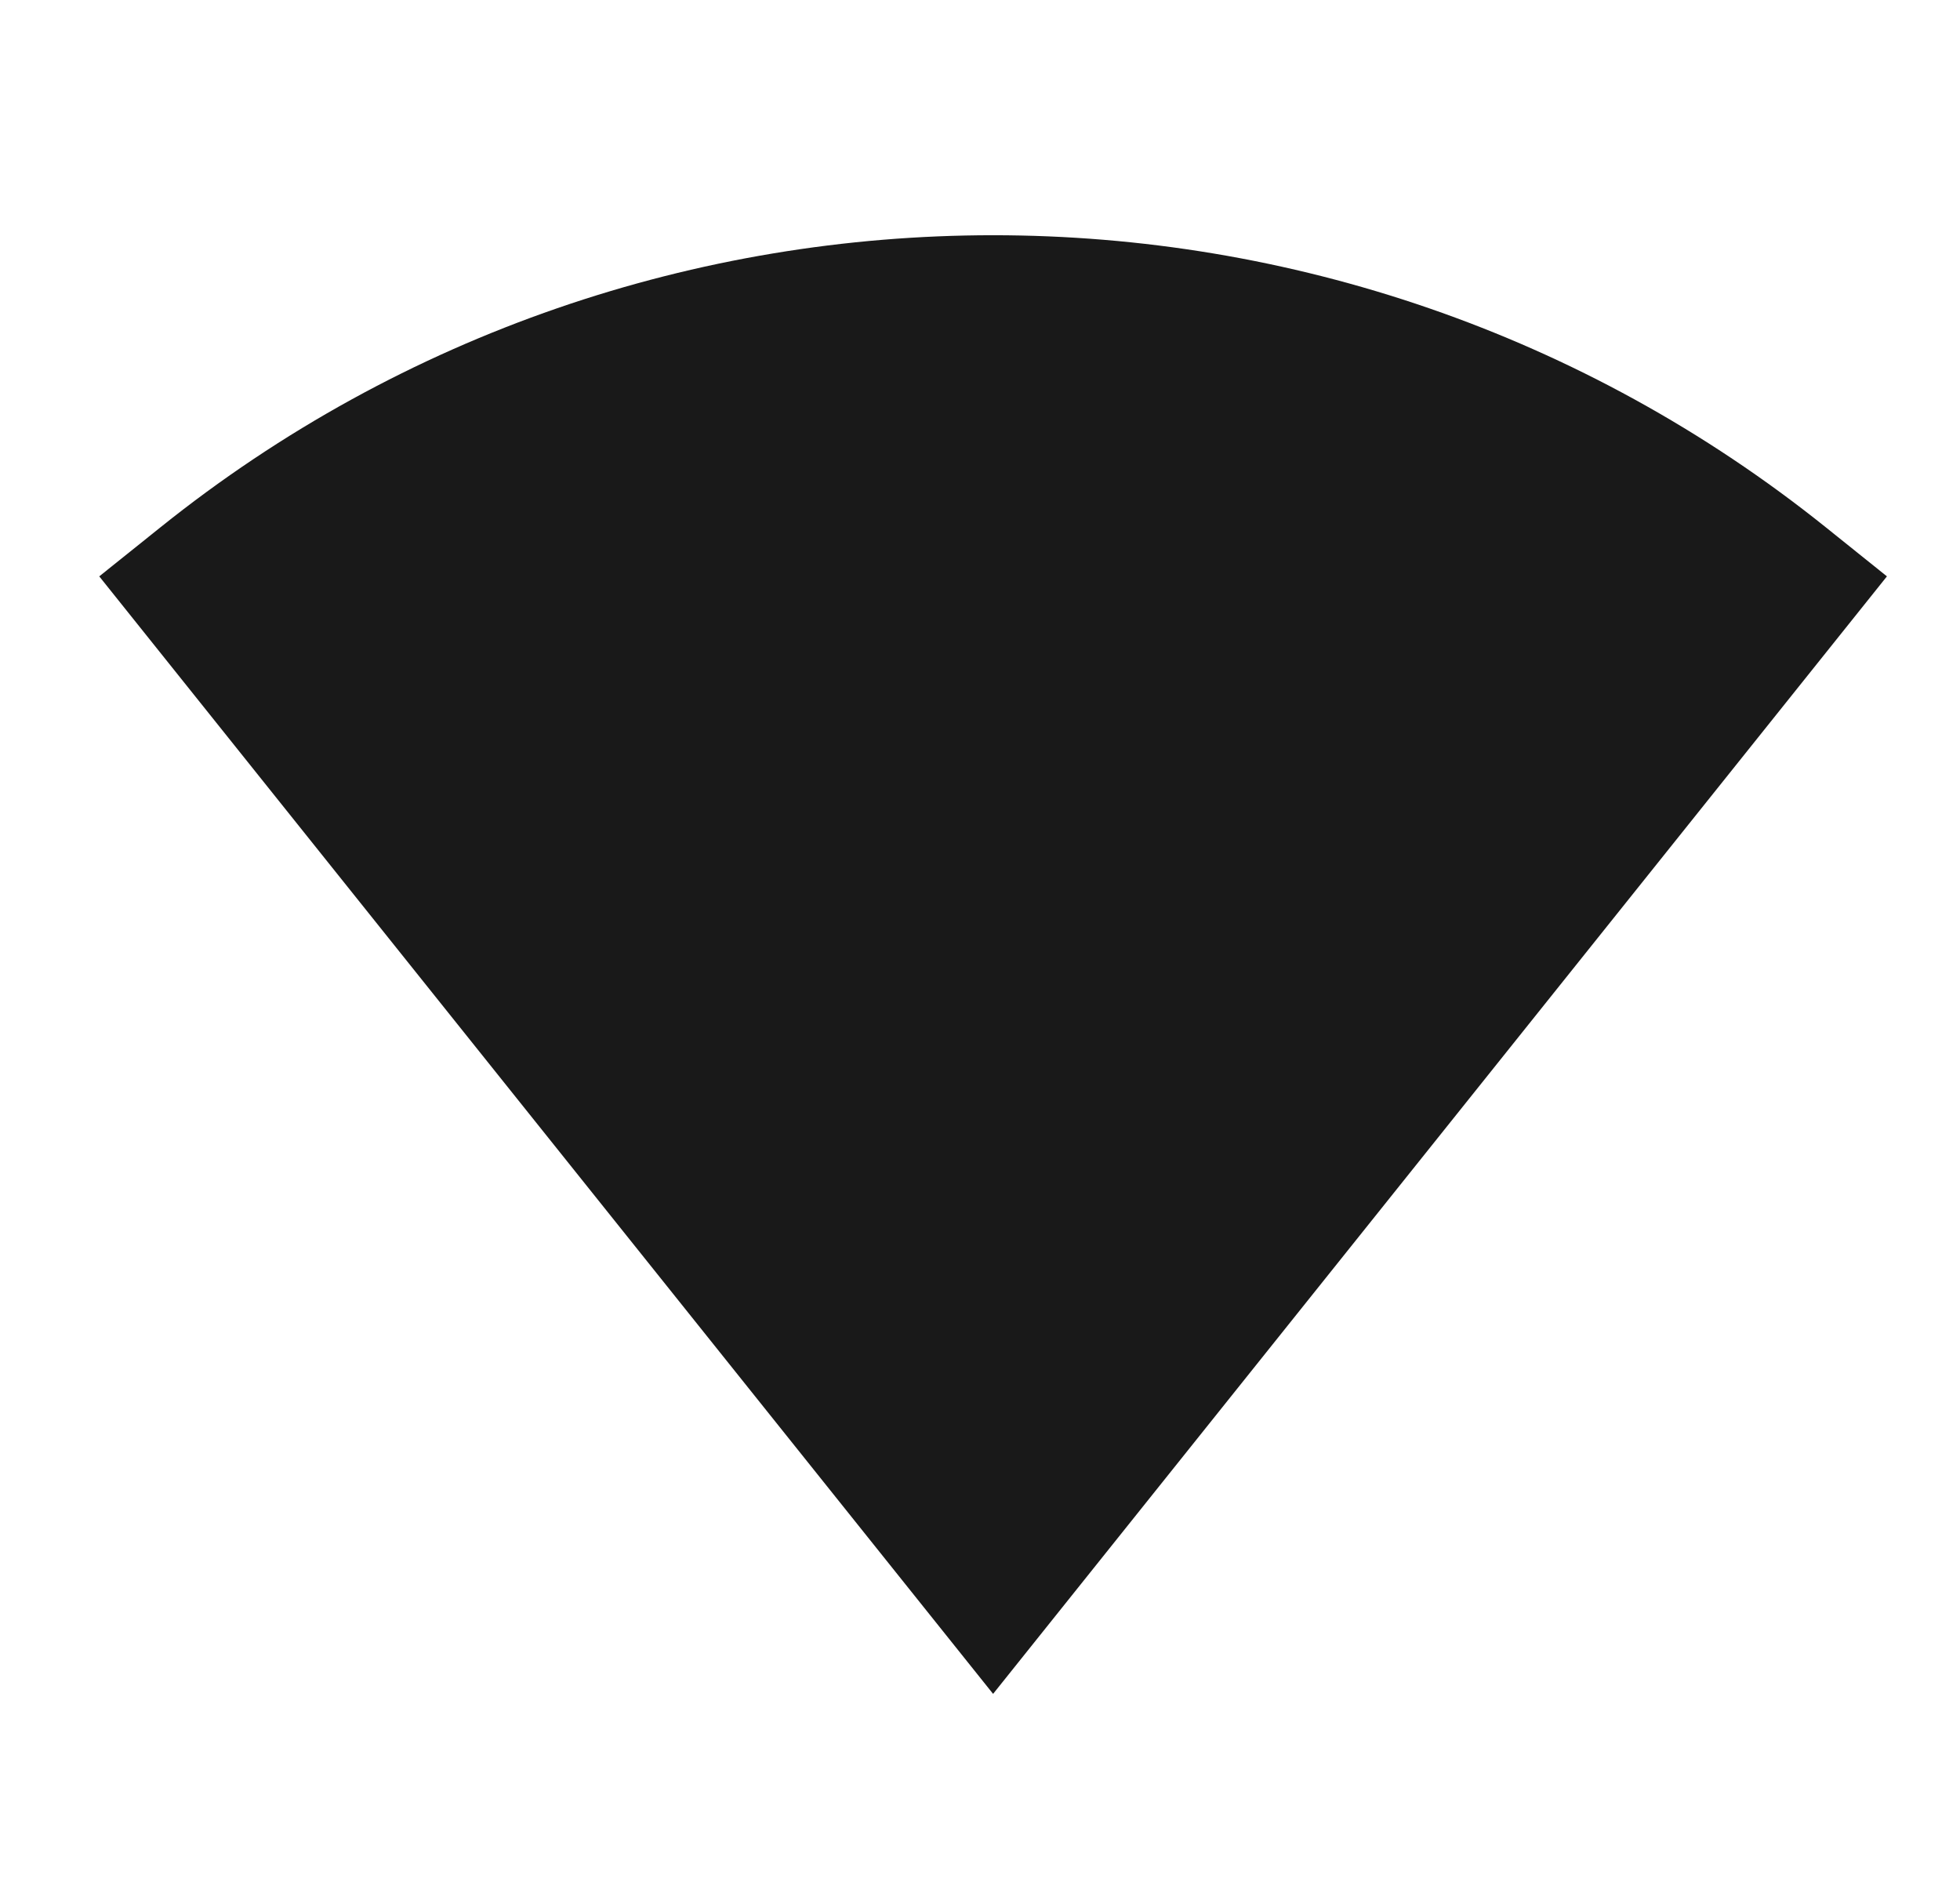 <svg width="25" height="24" viewBox="0 0 25 24" fill="none" xmlns="http://www.w3.org/2000/svg">
<path d="M2.046 6.725C8.238 1.758 17.096 1.758 23.289 6.725L24.068 7.35L12.667 21.601L1.266 7.35L2.046 6.725Z" fill="black" fill-opacity="0.9" style="fill:black;fill-opacity:0.9;"/>
</svg>
